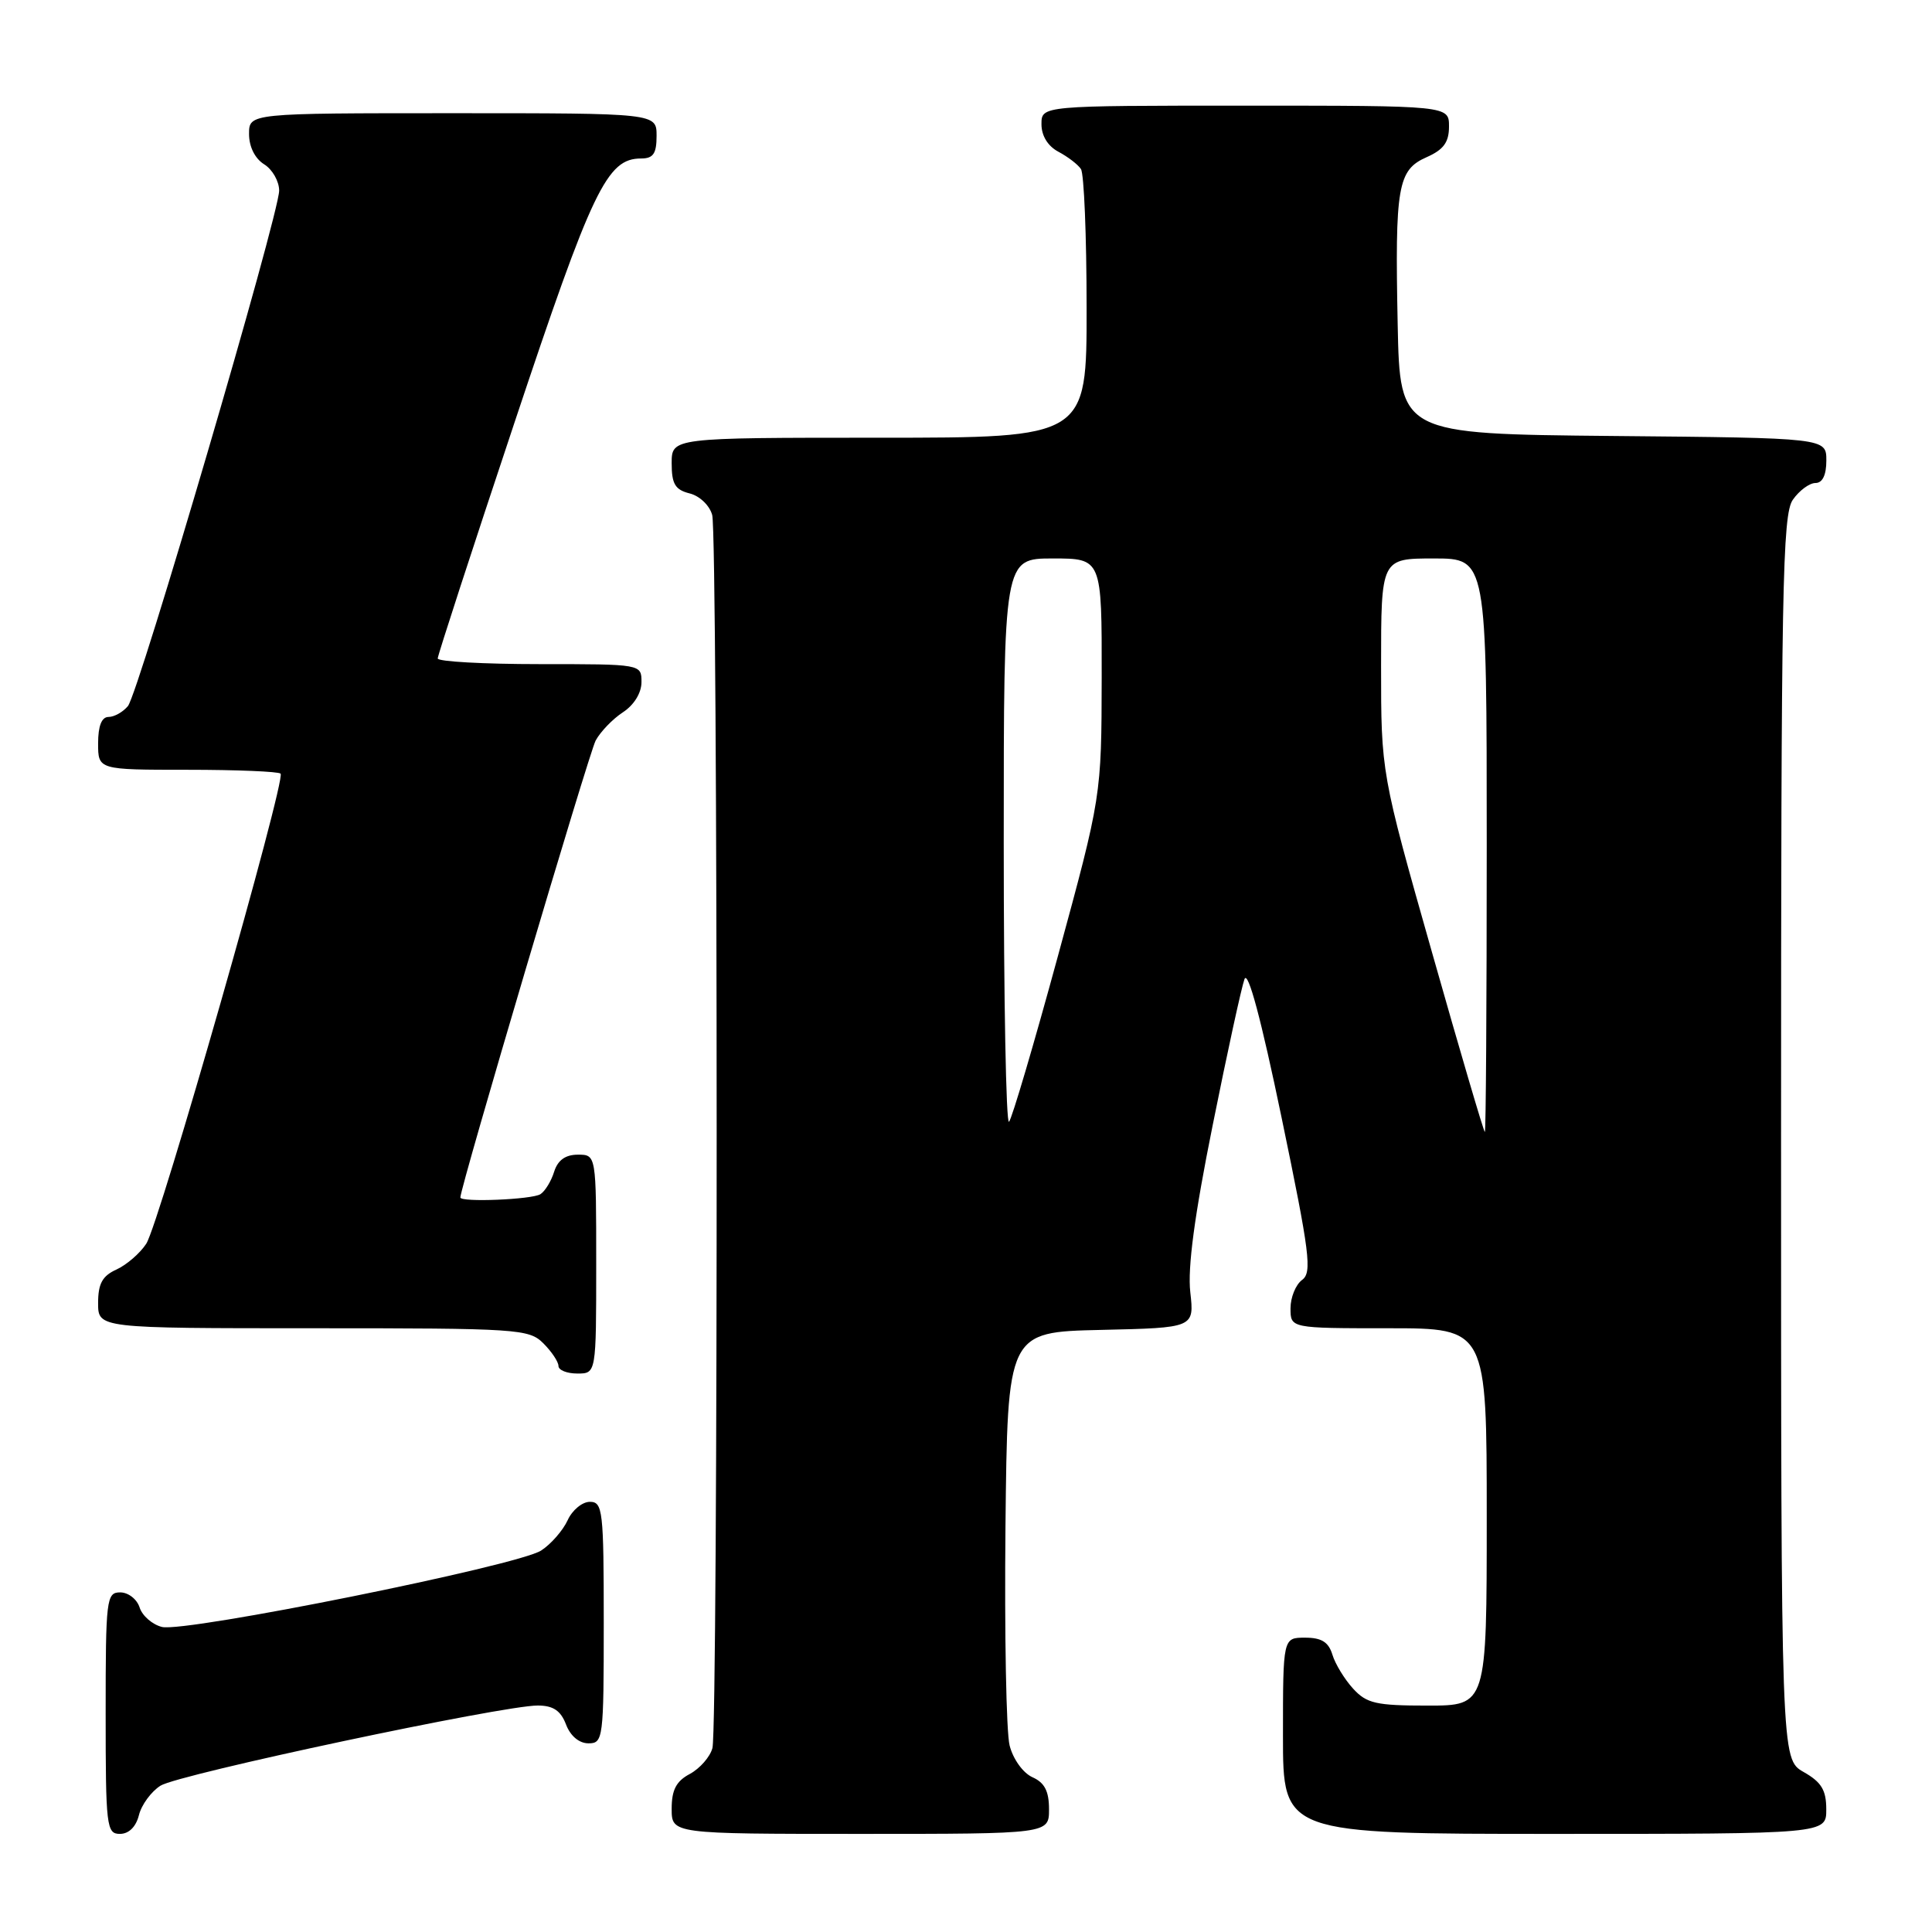 <?xml version="1.0" encoding="UTF-8" standalone="no"?>
<!DOCTYPE svg PUBLIC "-//W3C//DTD SVG 1.1//EN" "http://www.w3.org/Graphics/SVG/1.1/DTD/svg11.dtd" >
<svg xmlns="http://www.w3.org/2000/svg" xmlns:xlink="http://www.w3.org/1999/xlink" version="1.1" viewBox="0 0 256 256">
 <g >
 <path fill="currentColor"
d=" M 18.41 240.51 C 18.75 239.14 20.04 237.39 21.27 236.61 C 23.66 235.10 66.64 225.97 71.27 225.99 C 73.31 226.00 74.30 226.67 75.00 228.50 C 75.58 230.03 76.74 231.00 77.98 231.00 C 79.92 231.00 80.00 230.40 80.00 215.00 C 80.00 200.13 79.87 199.00 78.16 199.00 C 77.15 199.00 75.82 200.10 75.21 201.45 C 74.59 202.79 73.02 204.60 71.71 205.45 C 68.65 207.46 24.52 216.35 21.46 215.58 C 20.18 215.26 18.85 214.10 18.50 213.00 C 18.15 211.90 17.00 211.00 15.93 211.00 C 14.10 211.00 14.00 211.85 14.00 227.00 C 14.00 242.03 14.11 243.00 15.89 243.00 C 17.07 243.00 18.02 242.07 18.41 240.51 Z  M 139.00 239.74 C 139.00 237.34 138.42 236.21 136.80 235.49 C 135.56 234.93 134.24 233.10 133.78 231.29 C 133.33 229.53 133.09 216.48 133.23 202.29 C 133.50 176.50 133.50 176.50 145.88 176.22 C 158.25 175.94 158.25 175.94 157.72 171.22 C 157.35 167.98 158.28 161.03 160.69 149.08 C 162.61 139.50 164.51 130.80 164.90 129.74 C 165.36 128.50 167.11 135.04 169.83 148.15 C 173.56 166.11 173.88 168.62 172.53 169.60 C 171.69 170.22 171.00 171.91 171.00 173.36 C 171.00 176.00 171.00 176.00 184.00 176.00 C 197.00 176.00 197.00 176.00 197.00 201.00 C 197.00 226.00 197.00 226.00 189.17 226.00 C 182.34 226.00 181.09 225.72 179.29 223.75 C 178.16 222.51 176.92 220.49 176.55 219.25 C 176.04 217.58 175.11 217.00 172.93 217.00 C 170.00 217.00 170.00 217.00 170.00 230.00 C 170.00 243.00 170.00 243.00 206.00 243.00 C 242.00 243.00 242.00 243.00 241.99 239.75 C 241.99 237.19 241.35 236.14 238.99 234.80 C 236.00 233.09 236.00 233.09 236.00 150.77 C 236.00 77.88 236.18 68.19 237.56 66.22 C 238.41 65.00 239.76 64.00 240.56 64.00 C 241.49 64.00 242.00 62.95 242.00 61.02 C 242.00 58.03 242.00 58.03 213.75 57.77 C 185.50 57.50 185.50 57.50 185.20 43.00 C 184.83 24.69 185.20 22.52 189.03 20.83 C 191.29 19.83 192.00 18.85 192.00 16.76 C 192.00 14.00 192.00 14.00 165.00 14.00 C 138.00 14.00 138.00 14.00 138.00 16.46 C 138.00 18.00 138.85 19.37 140.25 20.11 C 141.49 20.77 142.83 21.79 143.23 22.40 C 143.64 23.00 143.98 31.26 143.98 40.75 C 144.00 58.00 144.00 58.00 116.50 58.00 C 89.00 58.00 89.00 58.00 89.00 61.39 C 89.00 64.13 89.46 64.90 91.38 65.38 C 92.71 65.71 94.03 66.98 94.37 68.24 C 95.14 71.11 95.17 228.77 94.40 231.63 C 94.09 232.80 92.74 234.33 91.42 235.05 C 89.60 236.01 89.00 237.17 89.00 239.67 C 89.00 243.00 89.00 243.00 114.00 243.00 C 139.00 243.00 139.00 243.00 139.00 239.74 Z  M 79.00 167.50 C 79.00 153.00 79.00 153.00 76.57 153.00 C 74.92 153.00 73.91 153.73 73.43 155.25 C 73.05 156.49 72.23 157.83 71.62 158.23 C 70.53 158.95 61.00 159.34 61.00 158.67 C 61.00 157.32 78.04 99.79 78.93 98.12 C 79.56 96.96 81.18 95.27 82.54 94.38 C 84.01 93.42 85.00 91.82 85.00 90.38 C 85.00 88.00 85.00 88.00 71.50 88.00 C 64.08 88.00 58.00 87.66 58.00 87.25 C 58.00 86.84 62.57 72.80 68.15 56.06 C 78.50 25.01 80.42 21.00 84.95 21.00 C 86.56 21.00 87.00 20.36 87.00 18.00 C 87.00 15.00 87.00 15.00 60.00 15.00 C 33.00 15.00 33.00 15.00 33.00 17.76 C 33.00 19.44 33.78 21.01 35.00 21.77 C 36.10 22.45 36.99 24.03 36.99 25.26 C 36.96 28.48 18.37 91.84 16.95 93.56 C 16.29 94.35 15.14 95.00 14.38 95.00 C 13.47 95.00 13.00 96.19 13.00 98.50 C 13.00 102.00 13.00 102.00 24.83 102.00 C 31.34 102.00 36.90 102.23 37.18 102.51 C 37.93 103.27 21.12 162.12 19.38 164.80 C 18.56 166.06 16.79 167.59 15.45 168.21 C 13.56 169.06 13.00 170.09 13.00 172.66 C 13.00 176.00 13.00 176.00 41.50 176.00 C 68.67 176.00 70.09 176.09 72.00 178.00 C 73.10 179.10 74.00 180.45 74.00 181.00 C 74.00 181.55 75.12 182.00 76.50 182.00 C 79.00 182.00 79.00 182.00 79.00 167.50 Z  M 189.75 126.20 C 183.00 102.41 183.00 102.41 183.00 88.20 C 183.00 74.00 183.00 74.00 190.00 74.00 C 197.00 74.00 197.00 74.00 197.00 112.00 C 197.00 132.90 196.89 150.00 196.75 150.00 C 196.61 149.99 193.46 139.29 189.75 126.20 Z  M 133.00 111.67 C 133.00 74.00 133.00 74.00 139.50 74.00 C 146.00 74.00 146.00 74.00 145.98 89.75 C 145.95 105.50 145.95 105.50 140.17 126.72 C 136.99 138.39 134.08 148.25 133.70 148.64 C 133.31 149.02 133.00 132.38 133.00 111.67 Z "/>
</g>
</svg>